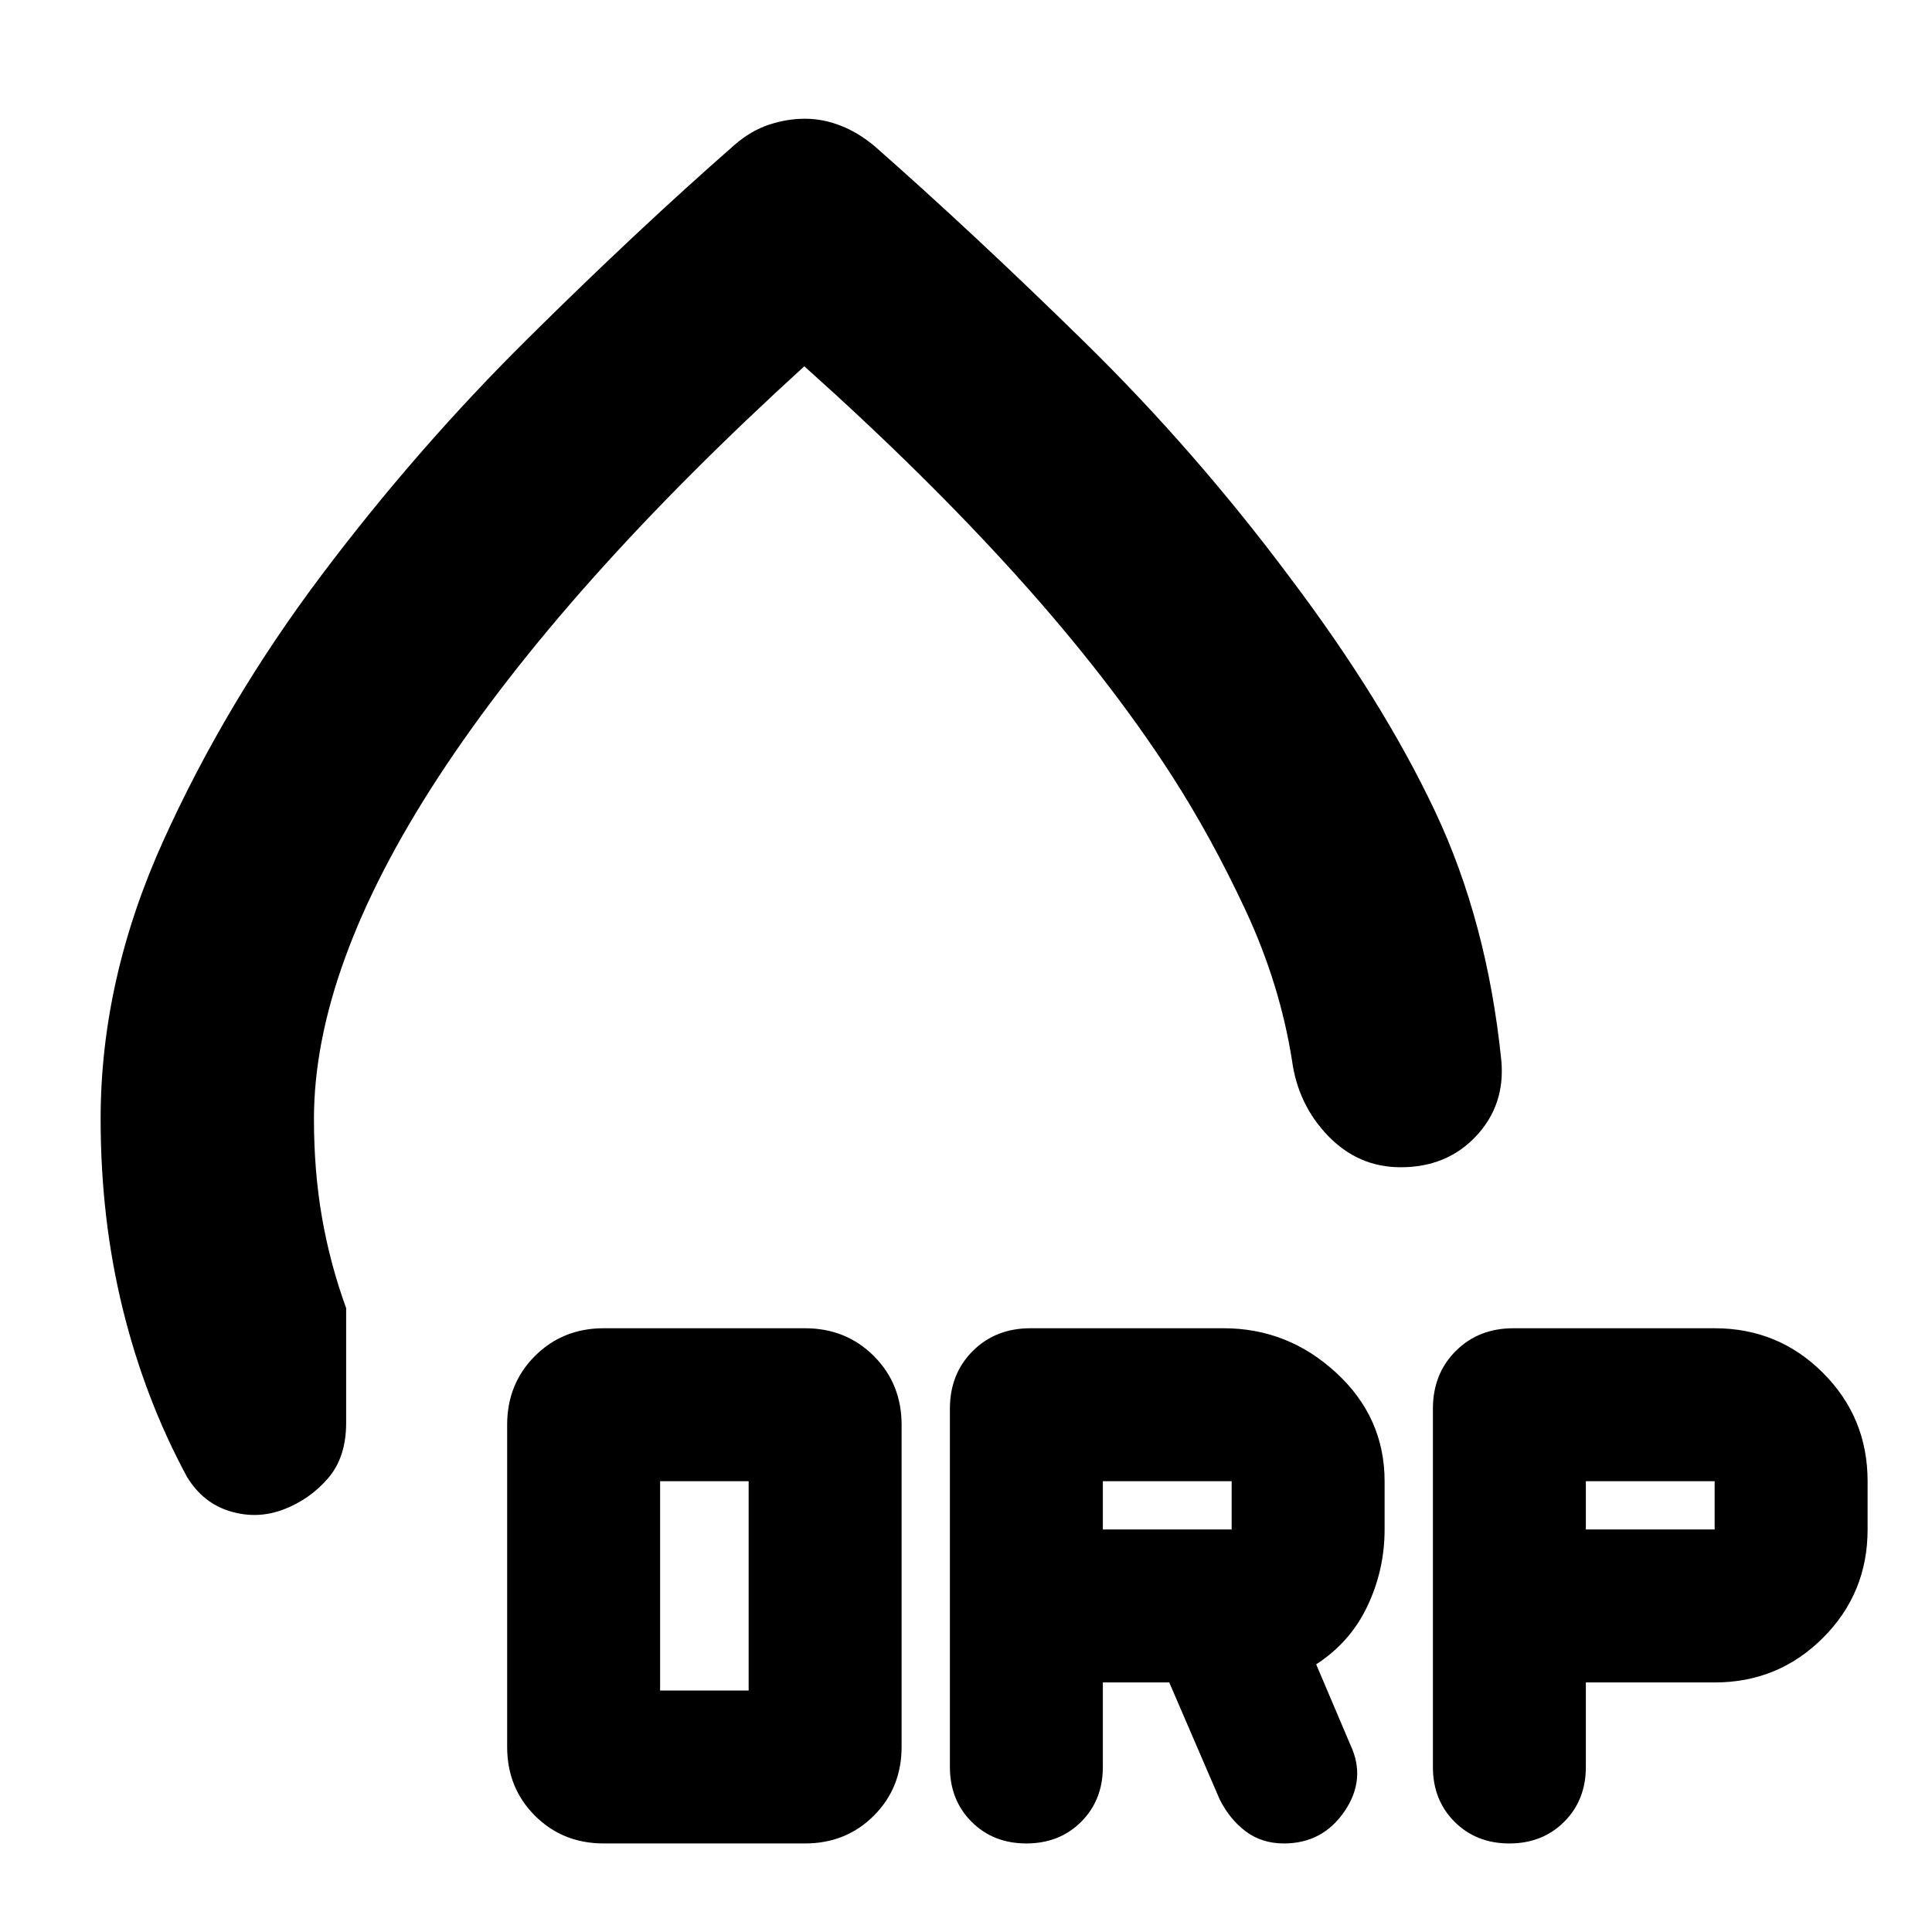 <svg xmlns="http://www.w3.org/2000/svg" height="24" viewBox="0 -960 960 960" width="24"><path d="M50-404q0-69.42 31.18-138.3 31.19-68.88 78.5-131.79Q207-737 262-791.5 317-846 365-888q8-7 17-10t18-3q9 0 17.89 3.5 8.9 3.5 17.11 10.5 48.67 42.84 103.84 96.92Q594-736 641-673q46 61 72 116t33 124q2 22-12.5 37.5T696-380q-21 0-36-15.5T642-433q-6-38-23-74.5T582-575q-31-48-76.5-98.5T399.66-778Q280-669 218-574.14 156-479.27 156-404q0 26 4 49t12 45v57q0 17.1-9 27.55T141-210q-13 5-26.5 1T93-226q-20.95-38.7-31.97-83.47Q50-354.25 50-404Zm350-122ZM300-44q-20.4 0-34.2-13.8Q252-71.6 252-92v-160q0-20.4 13.8-34.2Q279.6-300 300-300h100q20.4 0 34.2 13.8Q448-272.4 448-252v160q0 20.4-13.8 34.2Q420.4-44 400-44H300Zm28-76h44v-104h-44v104Zm220-4v42q0 16.47-10.77 27.23Q526.47-44 510-44t-27.23-10.77Q472-65.53 472-82v-178q0-17.33 11.33-28.67Q494.67-300 512-300h96q32 0 56 22.17 24 22.16 24 53.83v24q0 20-8.5 38T654-133l17 40q8 17-2.89 33T638-44q-11 0-19-6t-13-16l-25-58h-33Zm240 0v42q0 16.47-10.77 27.23Q766.47-44 750-44t-27.23-10.77Q712-65.53 712-82v-178q0-17.33 11.33-28.67Q734.67-300 752-300h100q31.67 0 53.83 22.17Q928-255.67 928-224v24q0 31.67-22.17 53.83Q883.67-124 852-124h-64Zm-240-76h64v-24h-64v24Zm240 0h64v-24h-64v24Z"/></svg>